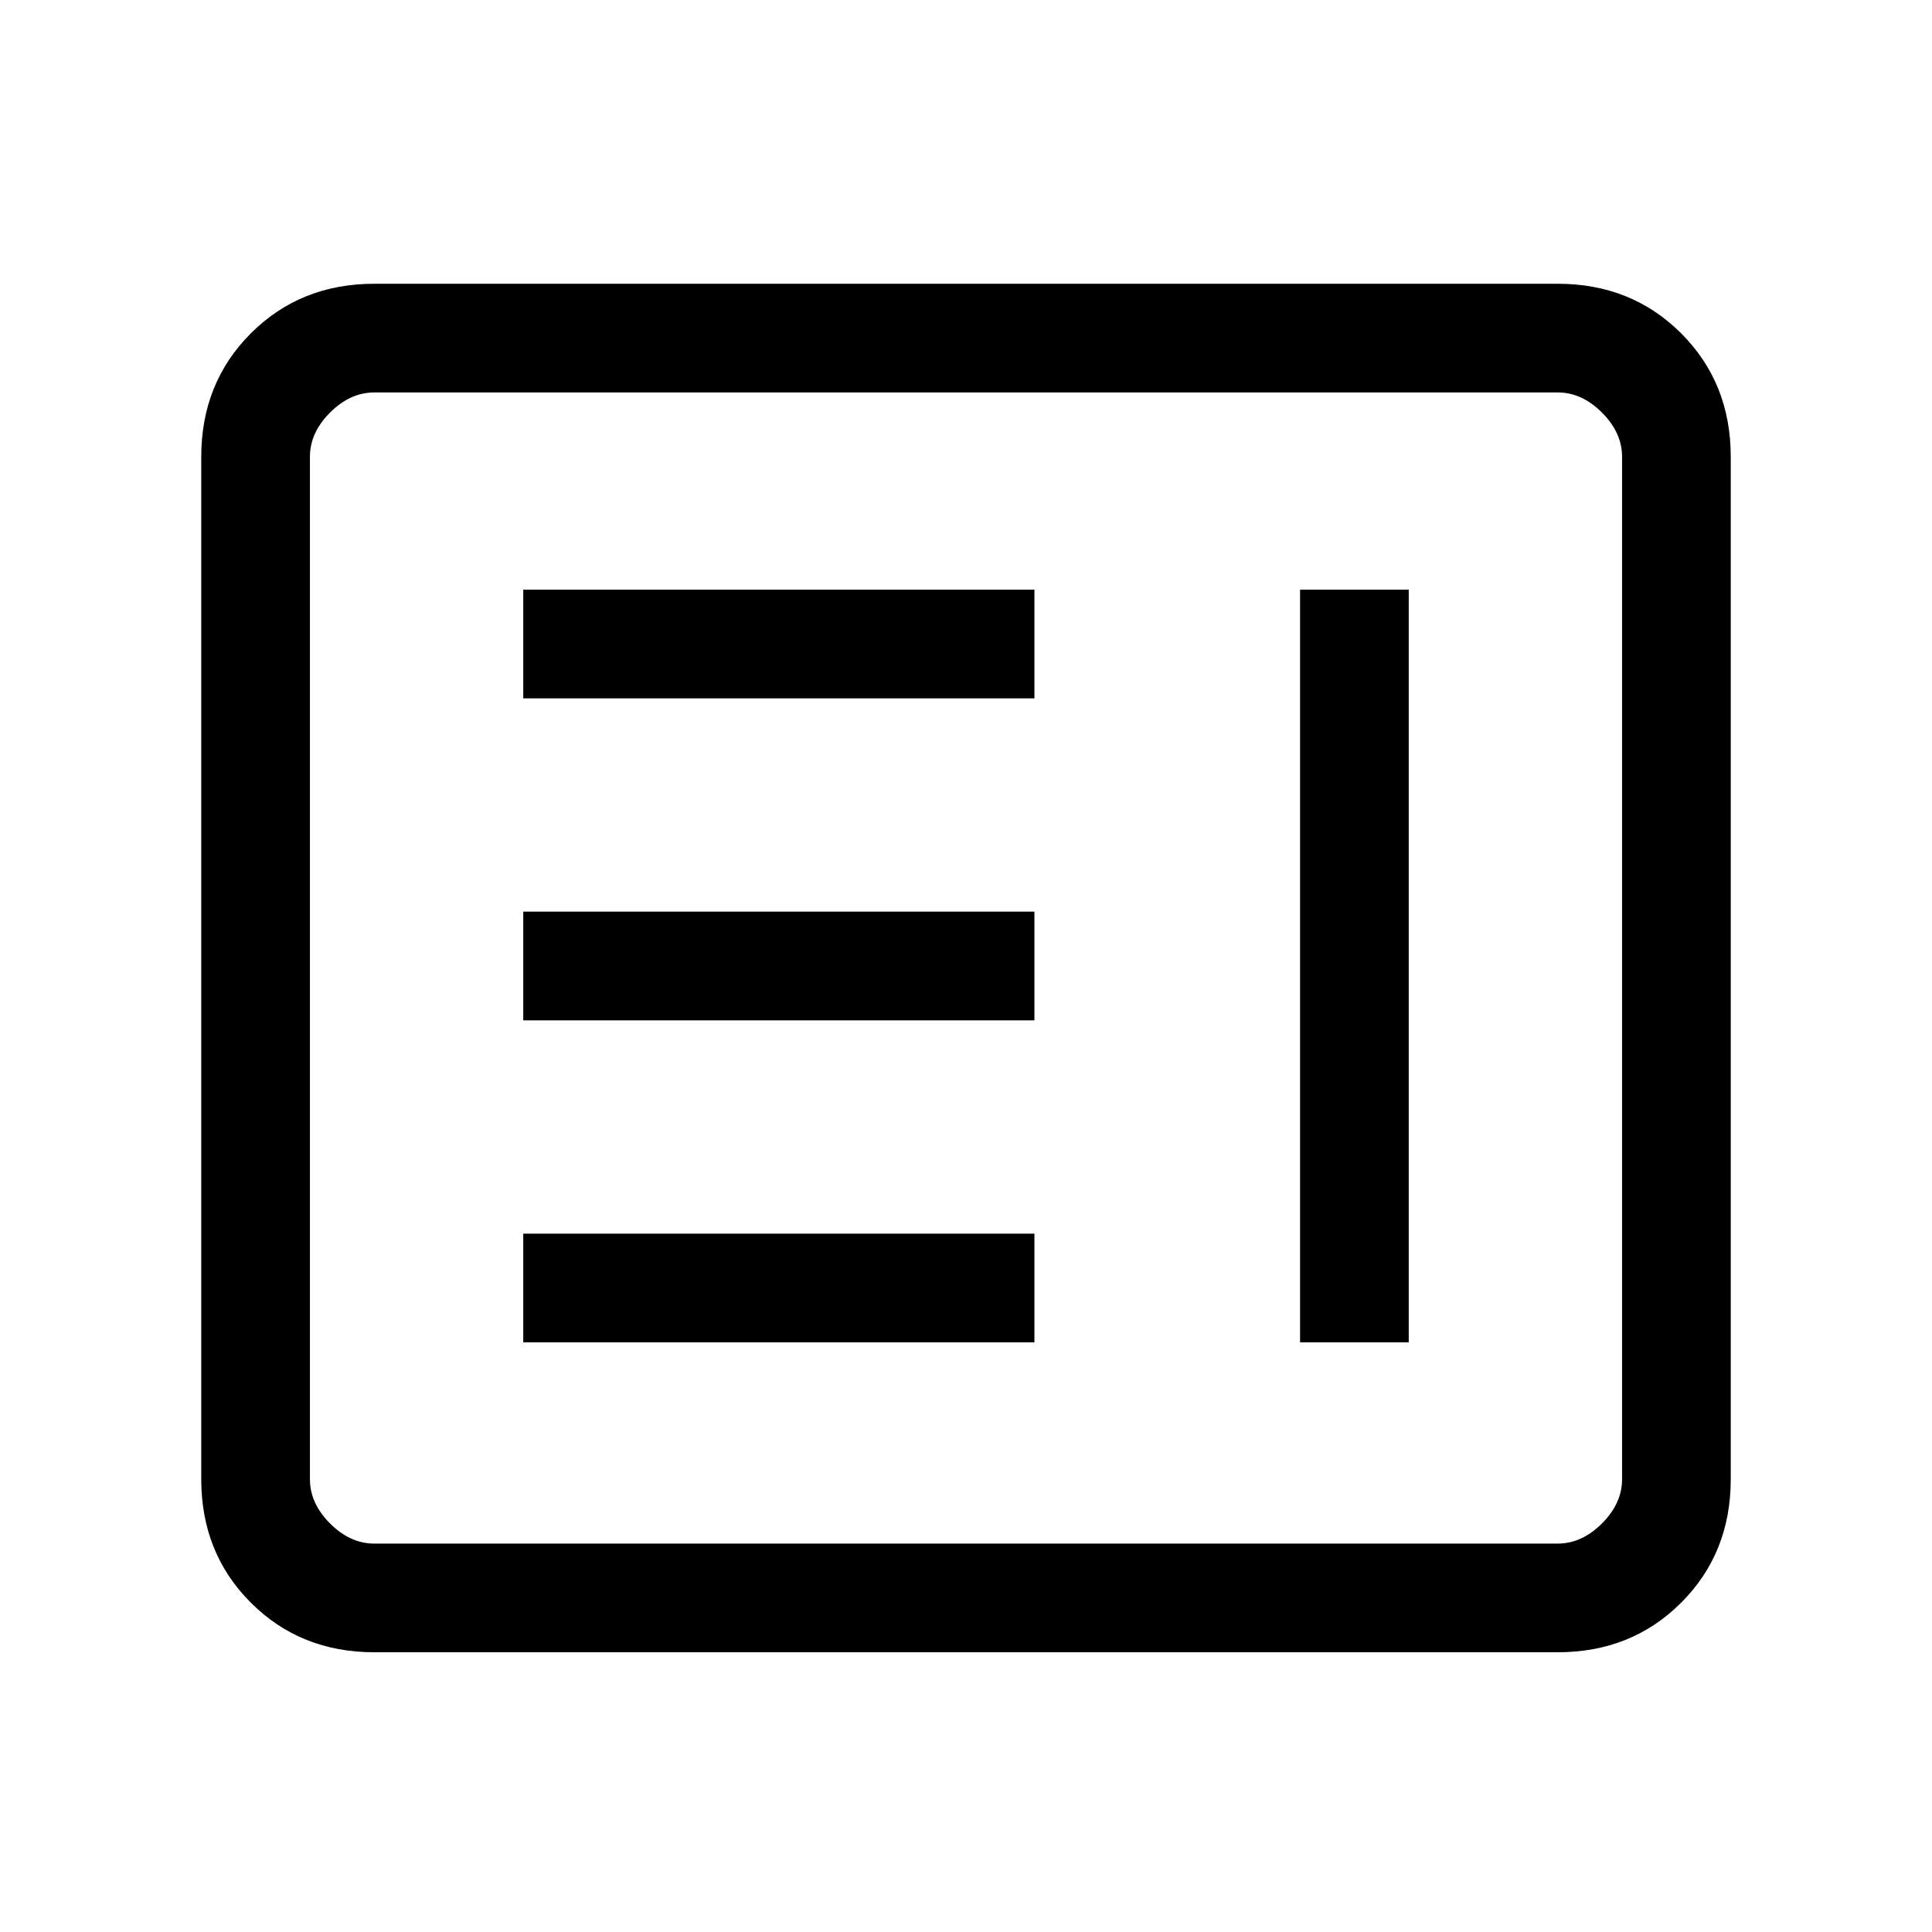 <svg xmlns="http://www.w3.org/2000/svg" height="24" viewBox="0 -960 960 960" width="24"><path d="M260-293h254v-54H260v54Zm386 0h54v-374h-54v374ZM260-453h254v-54H260v54Zm0-160h254v-54H260v54Zm-74 474q-36.73 0-61.36-24.64Q100-188.27 100-225v-508q0-36.72 24.64-61.36Q149.27-819 186-819h588q36.72 0 61.36 24.64T860-733v508q0 36.73-24.64 61.36Q810.72-139 774-139H186Zm0-54h588q12 0 22-10t10-22v-508q0-12-10-22t-22-10H186q-12 0-22 10t-10 22v508q0 12 10 22t22 10Zm-32 0v-572 572Z"/></svg>